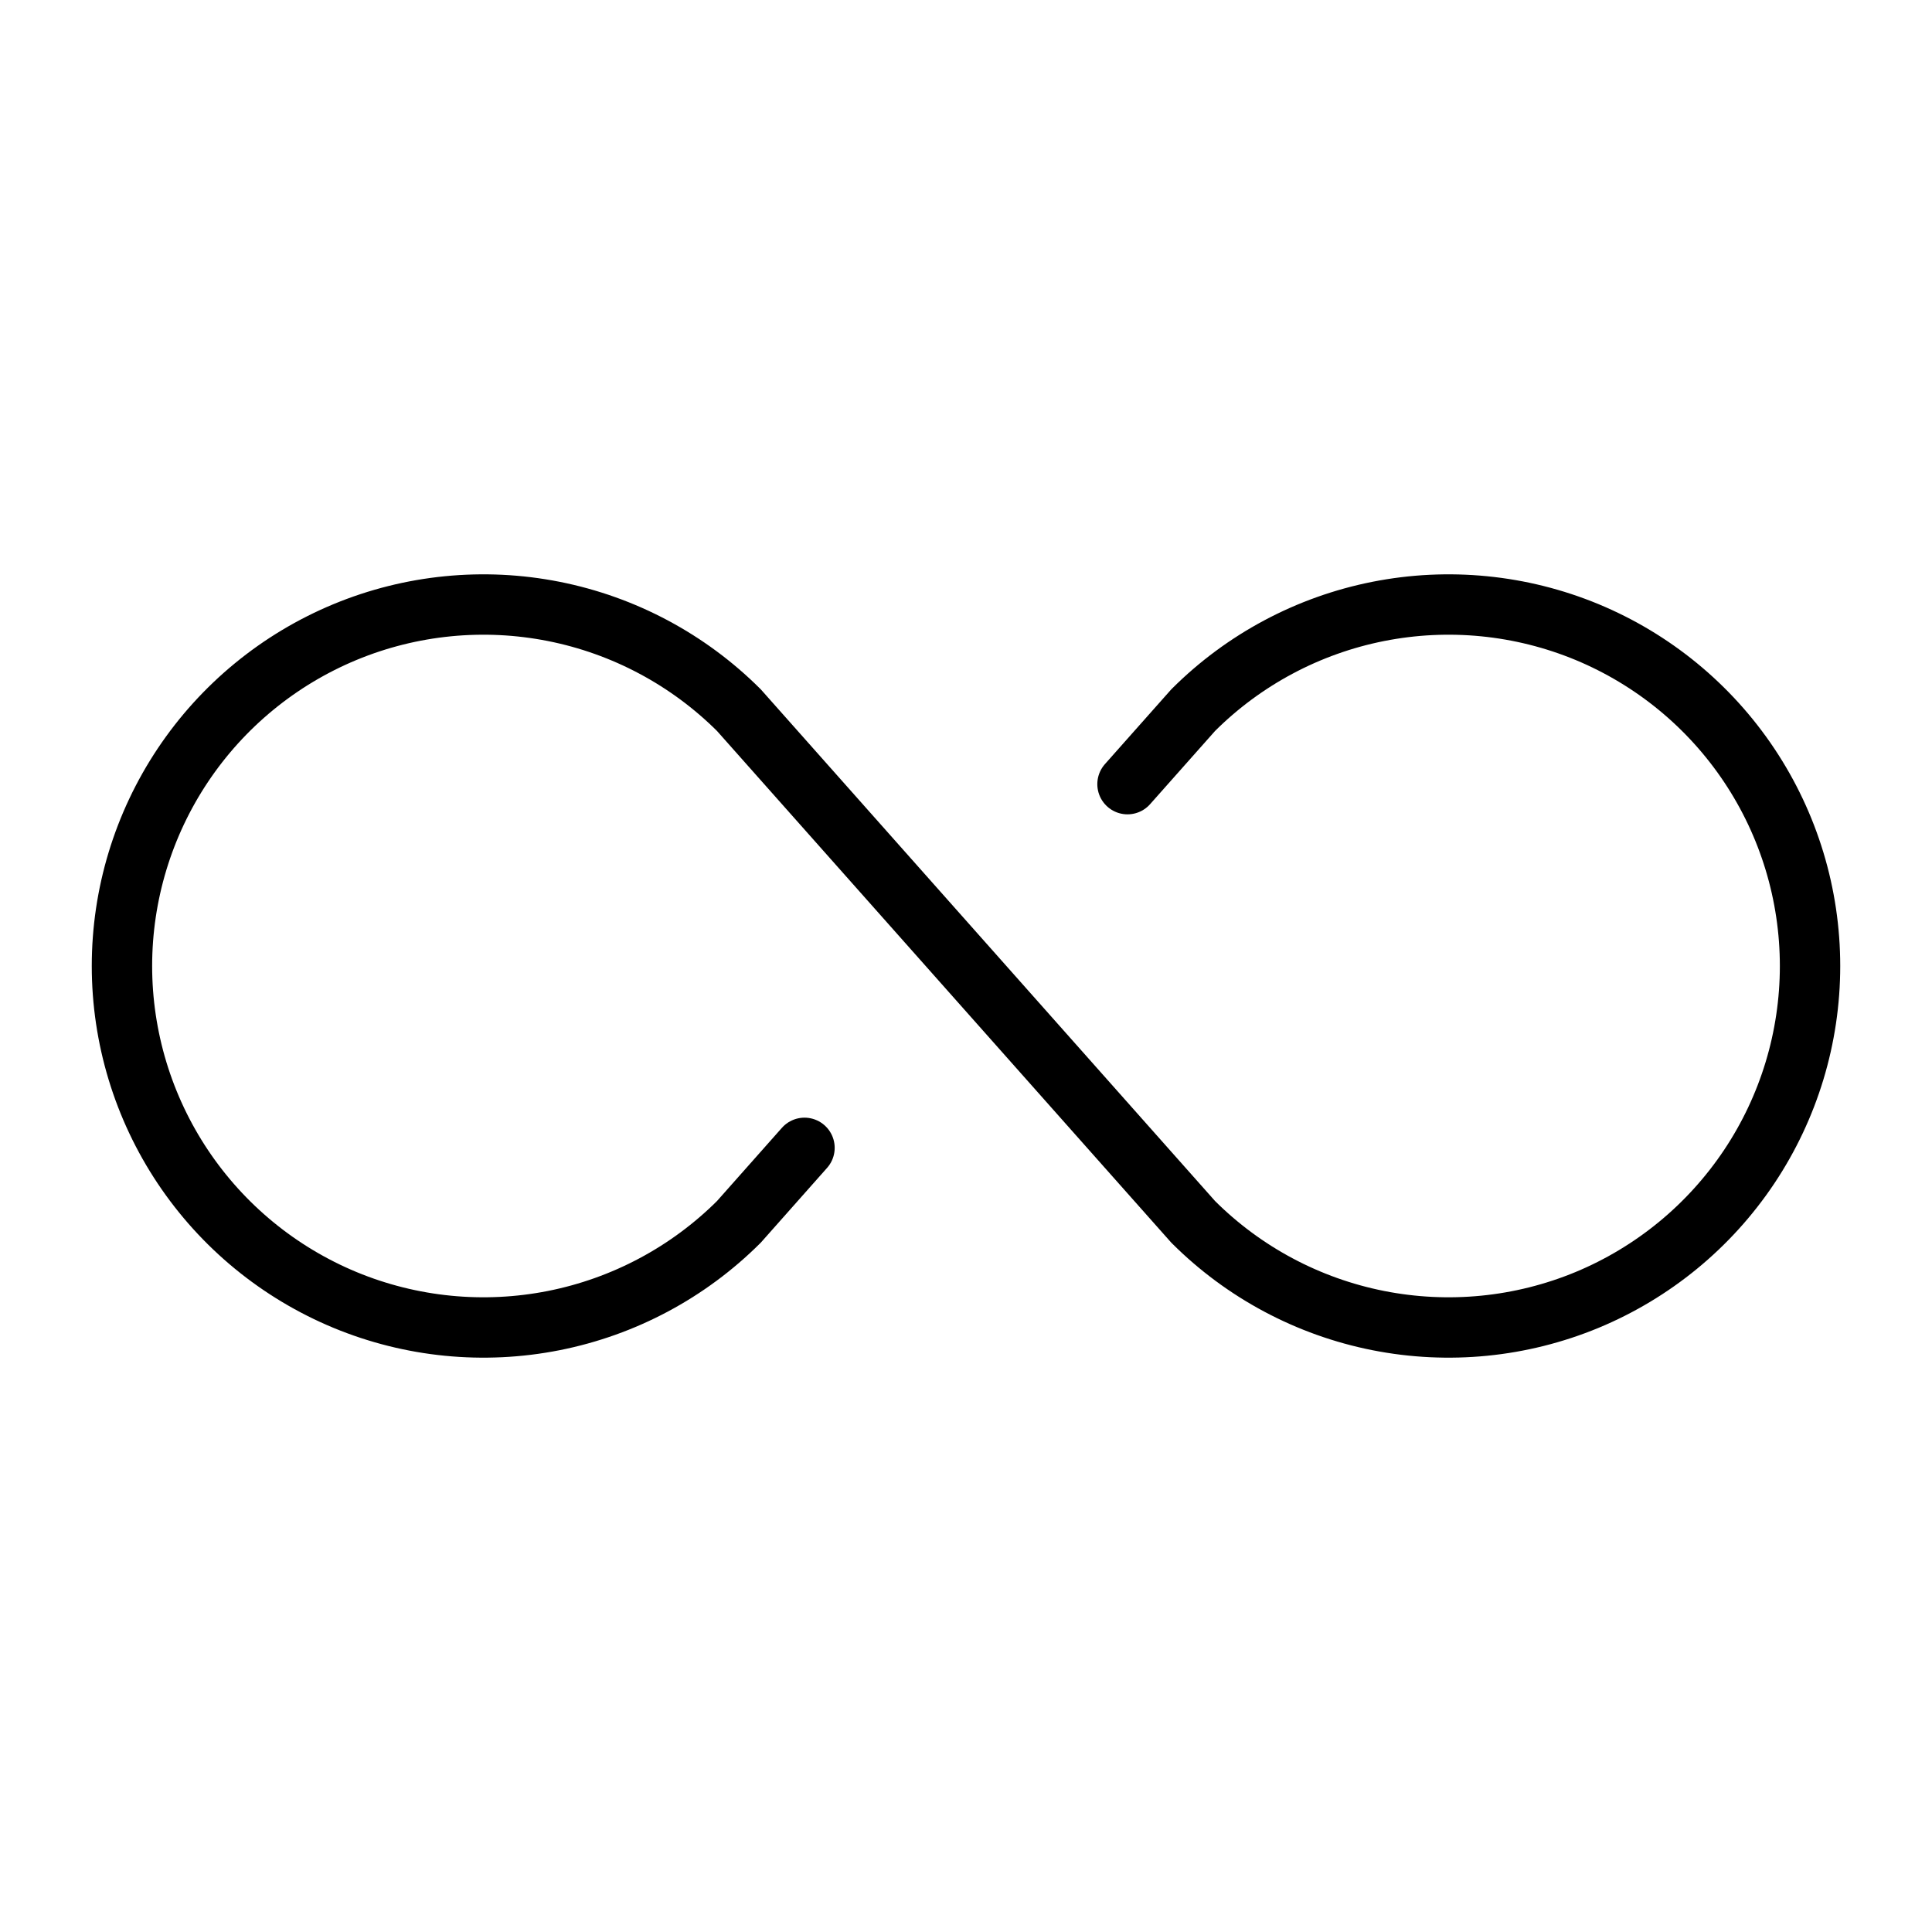 <svg width="32" height="32" viewBox="0 0 32 32" fill="none" xmlns="http://www.w3.org/2000/svg">
<path d="M13.325 19.012L12.238 20.238C11.4 21.074 10.333 21.643 9.172 21.873C8.011 22.103 6.807 21.984 5.714 21.531C4.62 21.077 3.686 20.31 3.028 19.325C2.371 18.341 2.02 17.184 2.02 16C2.02 14.816 2.371 13.659 3.028 12.675C3.686 11.69 4.62 10.923 5.714 10.469C6.807 10.016 8.011 9.897 9.172 10.127C10.333 10.357 11.4 10.926 12.238 11.762L19.763 20.238C20.6 21.074 21.667 21.643 22.828 21.873C23.99 22.103 25.193 21.984 26.287 21.531C27.38 21.077 28.314 20.31 28.972 19.325C29.629 18.341 29.98 17.184 29.98 16C29.98 14.816 29.629 13.659 28.972 12.675C28.314 11.69 27.38 10.923 26.287 10.469C25.193 10.016 23.99 9.897 22.828 10.127C21.667 10.357 20.6 10.926 19.763 11.762L18.675 12.988" stroke="black" stroke-linecap="round" stroke-linejoin="round"/>
</svg>

